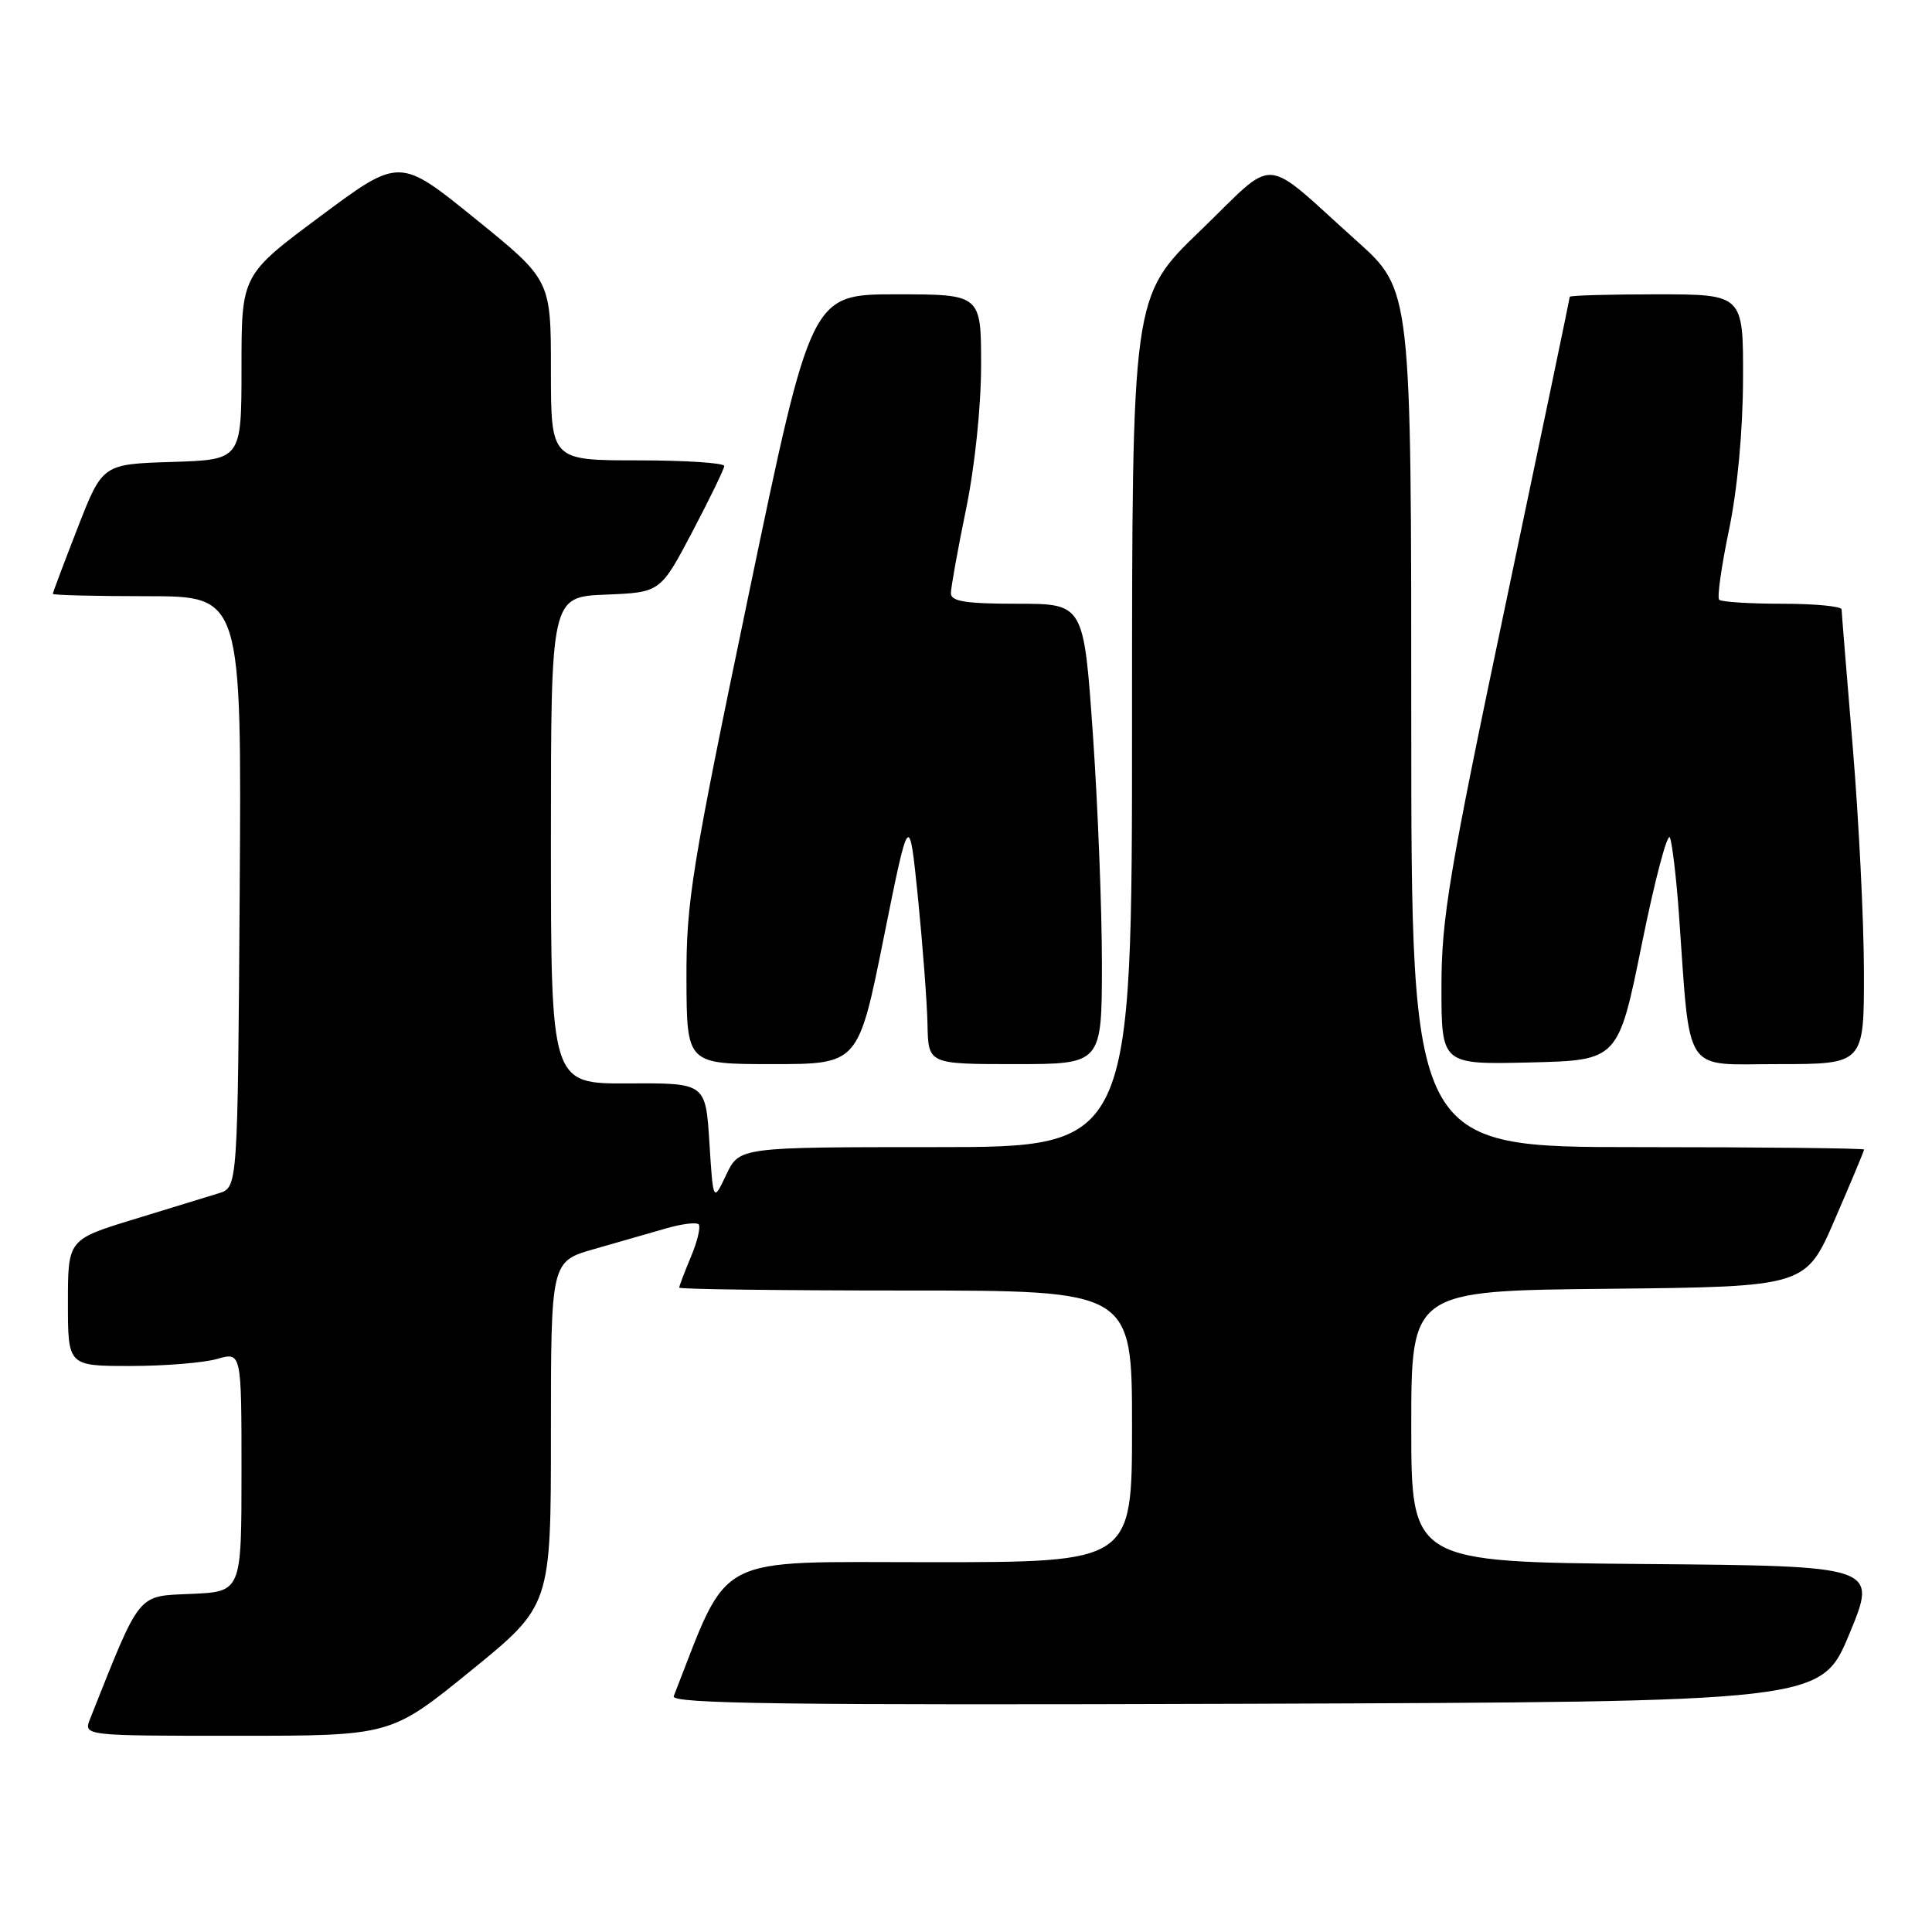 <?xml version="1.0" encoding="UTF-8" standalone="no"?>
<!DOCTYPE svg PUBLIC "-//W3C//DTD SVG 1.1//EN" "http://www.w3.org/Graphics/SVG/1.1/DTD/svg11.dtd" >
<svg xmlns="http://www.w3.org/2000/svg" xmlns:xlink="http://www.w3.org/1999/xlink" version="1.1" viewBox="0 0 256 256">
 <g >
 <path fill="currentColor"
d=" M 62.39 221.38 C 73.00 212.75 73.00 212.75 73.00 189.95 C 73.00 167.14 73.00 167.14 78.75 165.50 C 81.91 164.60 86.19 163.37 88.26 162.77 C 90.32 162.17 92.26 161.93 92.57 162.23 C 92.87 162.54 92.42 164.46 91.56 166.51 C 90.70 168.57 90.00 170.41 90.00 170.62 C 90.00 170.83 103.50 171.00 120.00 171.00 C 150.00 171.00 150.00 171.00 150.00 189.00 C 150.00 207.00 150.00 207.00 123.25 207.00 C 94.14 207.00 96.77 205.62 89.27 224.76 C 88.88 225.76 104.16 225.96 165.05 225.76 C 241.32 225.50 241.32 225.50 245.05 216.50 C 248.79 207.50 248.79 207.50 217.89 207.24 C 187.00 206.97 187.00 206.97 187.00 189.00 C 187.00 171.03 187.00 171.03 213.13 170.77 C 239.27 170.50 239.27 170.50 243.13 161.57 C 245.26 156.66 247.00 152.50 247.00 152.32 C 247.00 152.15 233.50 152.00 217.00 152.00 C 187.00 152.00 187.00 152.00 187.00 95.20 C 187.00 38.41 187.00 38.41 179.80 31.95 C 166.93 20.41 169.41 20.57 159.02 30.59 C 150.00 39.29 150.00 39.29 150.00 95.64 C 150.00 152.00 150.00 152.00 123.98 152.00 C 97.97 152.00 97.97 152.00 96.23 155.66 C 94.50 159.31 94.50 159.31 94.00 151.41 C 93.50 143.50 93.50 143.50 83.25 143.56 C 73.00 143.61 73.00 143.61 73.00 111.35 C 73.00 79.09 73.00 79.09 80.25 78.79 C 87.50 78.50 87.50 78.50 91.72 70.50 C 94.03 66.10 95.95 62.16 95.97 61.75 C 95.98 61.34 90.83 61.00 84.50 61.00 C 73.00 61.00 73.00 61.00 73.00 49.05 C 73.00 37.10 73.00 37.10 62.97 28.98 C 52.94 20.85 52.94 20.85 42.47 28.64 C 32.00 36.43 32.00 36.43 32.00 48.68 C 32.00 60.92 32.00 60.92 22.79 61.21 C 13.58 61.50 13.58 61.50 10.29 69.94 C 8.48 74.59 7.00 78.52 7.00 78.69 C 7.00 78.86 12.63 79.00 19.51 79.00 C 32.02 79.00 32.02 79.00 31.76 118.17 C 31.50 157.33 31.50 157.33 29.00 158.11 C 27.62 158.54 22.56 160.09 17.75 161.56 C 9.00 164.24 9.00 164.24 9.00 172.62 C 9.00 181.00 9.00 181.00 17.26 181.00 C 21.80 181.00 26.97 180.58 28.76 180.07 C 32.00 179.14 32.00 179.14 32.00 195.02 C 32.00 210.91 32.00 210.91 25.32 211.20 C 18.09 211.52 18.70 210.77 11.94 227.75 C 11.05 230.00 11.05 230.00 31.42 230.00 C 51.79 230.00 51.79 230.00 62.39 221.38 Z  M 117.10 124.25 C 120.47 107.50 120.47 107.50 121.64 119.00 C 122.27 125.33 122.84 132.86 122.90 135.75 C 123.00 141.00 123.00 141.00 134.50 141.00 C 146.00 141.00 146.00 141.00 146.01 127.75 C 146.01 120.46 145.47 106.74 144.81 97.25 C 143.60 80.00 143.60 80.00 134.80 80.00 C 127.95 80.00 126.00 79.69 126.00 78.61 C 126.00 77.85 126.90 72.85 128.00 67.50 C 129.17 61.82 130.00 53.87 130.00 48.39 C 130.00 39.00 130.00 39.00 118.74 39.00 C 107.49 39.00 107.49 39.00 99.21 78.75 C 91.62 115.18 90.93 119.44 90.96 129.75 C 91.00 141.00 91.00 141.00 102.36 141.00 C 113.73 141.00 113.73 141.00 117.10 124.25 Z  M 217.57 125.00 C 219.30 116.47 220.97 110.17 221.28 111.00 C 221.59 111.83 222.12 116.33 222.46 121.00 C 224.02 142.80 222.84 141.00 235.63 141.00 C 247.00 141.00 247.00 141.00 246.98 128.75 C 246.97 122.01 246.30 108.62 245.50 99.00 C 244.70 89.38 244.03 81.16 244.02 80.75 C 244.01 80.34 240.48 80.00 236.17 80.00 C 231.86 80.00 228.10 79.76 227.80 79.47 C 227.51 79.18 228.10 75.02 229.10 70.22 C 230.21 64.89 230.94 57.13 230.96 50.25 C 231.00 39.00 231.00 39.00 219.50 39.00 C 213.18 39.00 208.00 39.15 208.00 39.33 C 208.00 39.51 204.18 57.84 199.50 80.06 C 192.00 115.72 191.00 121.67 191.00 130.76 C 191.00 141.06 191.00 141.06 202.71 140.78 C 214.43 140.50 214.43 140.50 217.57 125.00 Z "/>
</g>
</svg>
